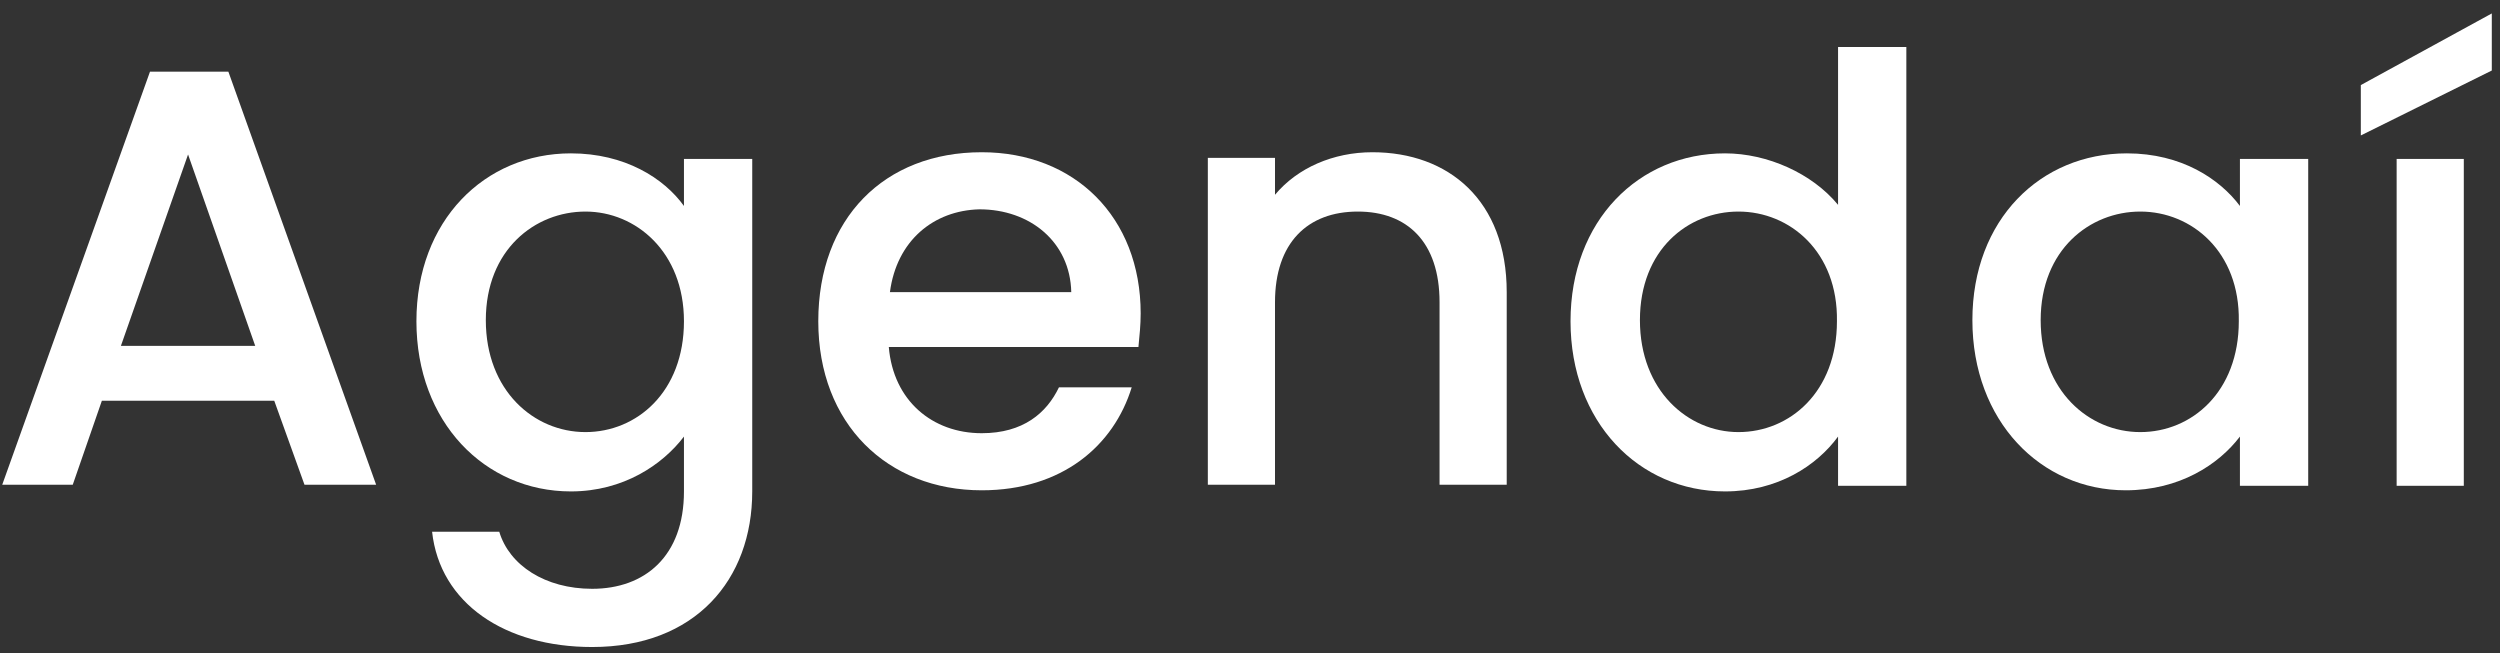 <svg width="134" height="35" viewBox="0 0 134 35" fill="none" xmlns="http://www.w3.org/2000/svg">
<rect x="0" y="0" width="134" height="35" fill="#333333" stroke="none"/>
<path d="M14.7 21.48H5.46L3.9 25.98H0.12L8.04 3.84H12.24L20.16 25.98H16.32L14.7 21.48ZM10.08 8.28L6.48 18.54H13.68L10.08 8.28Z" fill="white"/>
<path d="M30.6 8.22C33.48 8.22 35.58 9.54 36.66 11.04V8.52H40.32V26.34C40.32 31.08 37.26 34.68 31.74 34.68C27.06 34.68 23.58 32.34 23.16 28.5H26.76C27.3 30.3 29.22 31.56 31.74 31.56C34.56 31.56 36.66 29.82 36.66 26.34V23.4C35.52 24.9 33.42 26.34 30.6 26.34C25.98 26.34 22.32 22.62 22.32 17.22C22.32 11.82 25.98 8.22 30.6 8.22ZM31.38 11.34C28.68 11.34 26.04 13.38 26.04 17.16C26.04 20.94 28.62 23.16 31.38 23.16C34.14 23.16 36.66 21 36.66 17.22C36.66 13.5 34.08 11.34 31.38 11.34Z" fill="white"/>
<path d="M52.62 26.28C47.58 26.28 43.86 22.74 43.86 17.22C43.86 11.7 47.4 8.16 52.62 8.16C57.6 8.16 61.14 11.64 61.14 16.8C61.14 17.4 61.08 18 61.02 18.6H47.64C47.88 21.48 49.98 23.22 52.62 23.22C54.84 23.22 56.1 22.14 56.76 20.76H60.66C59.7 23.88 56.94 26.28 52.62 26.28ZM47.7 15.66H57.42C57.36 12.96 55.2 11.22 52.5 11.22C50.04 11.28 48.06 12.9 47.7 15.66Z" fill="white"/>
<path d="M77.16 16.2C77.16 12.96 75.42 11.34 72.78 11.34C70.08 11.34 68.34 13.02 68.34 16.2V25.98H64.74V8.46H68.34V10.44C69.54 9 71.46 8.16 73.56 8.16C77.64 8.16 80.76 10.74 80.76 15.66V25.98H77.16V16.2Z" fill="white"/>
<path d="M92.46 8.22C94.74 8.22 97.14 9.3 98.52 10.98V2.52H102.18V26.04H98.52V23.4C97.38 24.96 95.28 26.34 92.46 26.34C87.84 26.34 84.18 22.62 84.18 17.22C84.18 11.82 87.84 8.22 92.46 8.22ZM93.18 11.34C90.48 11.34 87.9 13.38 87.9 17.16C87.9 20.94 90.48 23.16 93.18 23.16C95.94 23.16 98.46 21 98.46 17.22C98.52 13.5 95.94 11.34 93.18 11.34Z" fill="white"/>
<path d="M114 8.22C116.94 8.22 118.98 9.6 120.06 11.04V8.52H123.72V26.04H120.06V23.4C118.92 24.9 116.82 26.28 113.94 26.28C109.38 26.28 105.72 22.56 105.72 17.16C105.72 11.76 109.38 8.22 114 8.22ZM114.72 11.34C112.02 11.34 109.38 13.38 109.38 17.16C109.38 20.94 111.96 23.16 114.72 23.16C117.48 23.16 120 21 120 17.22C120.06 13.5 117.48 11.34 114.72 11.34Z" fill="white"/>
<path d="M133.56 0.72V3.78L126.54 7.26V4.56L133.56 0.72ZM128.46 8.52H132.06V26.04H128.46V8.52Z" fill="white"/>
</svg>
